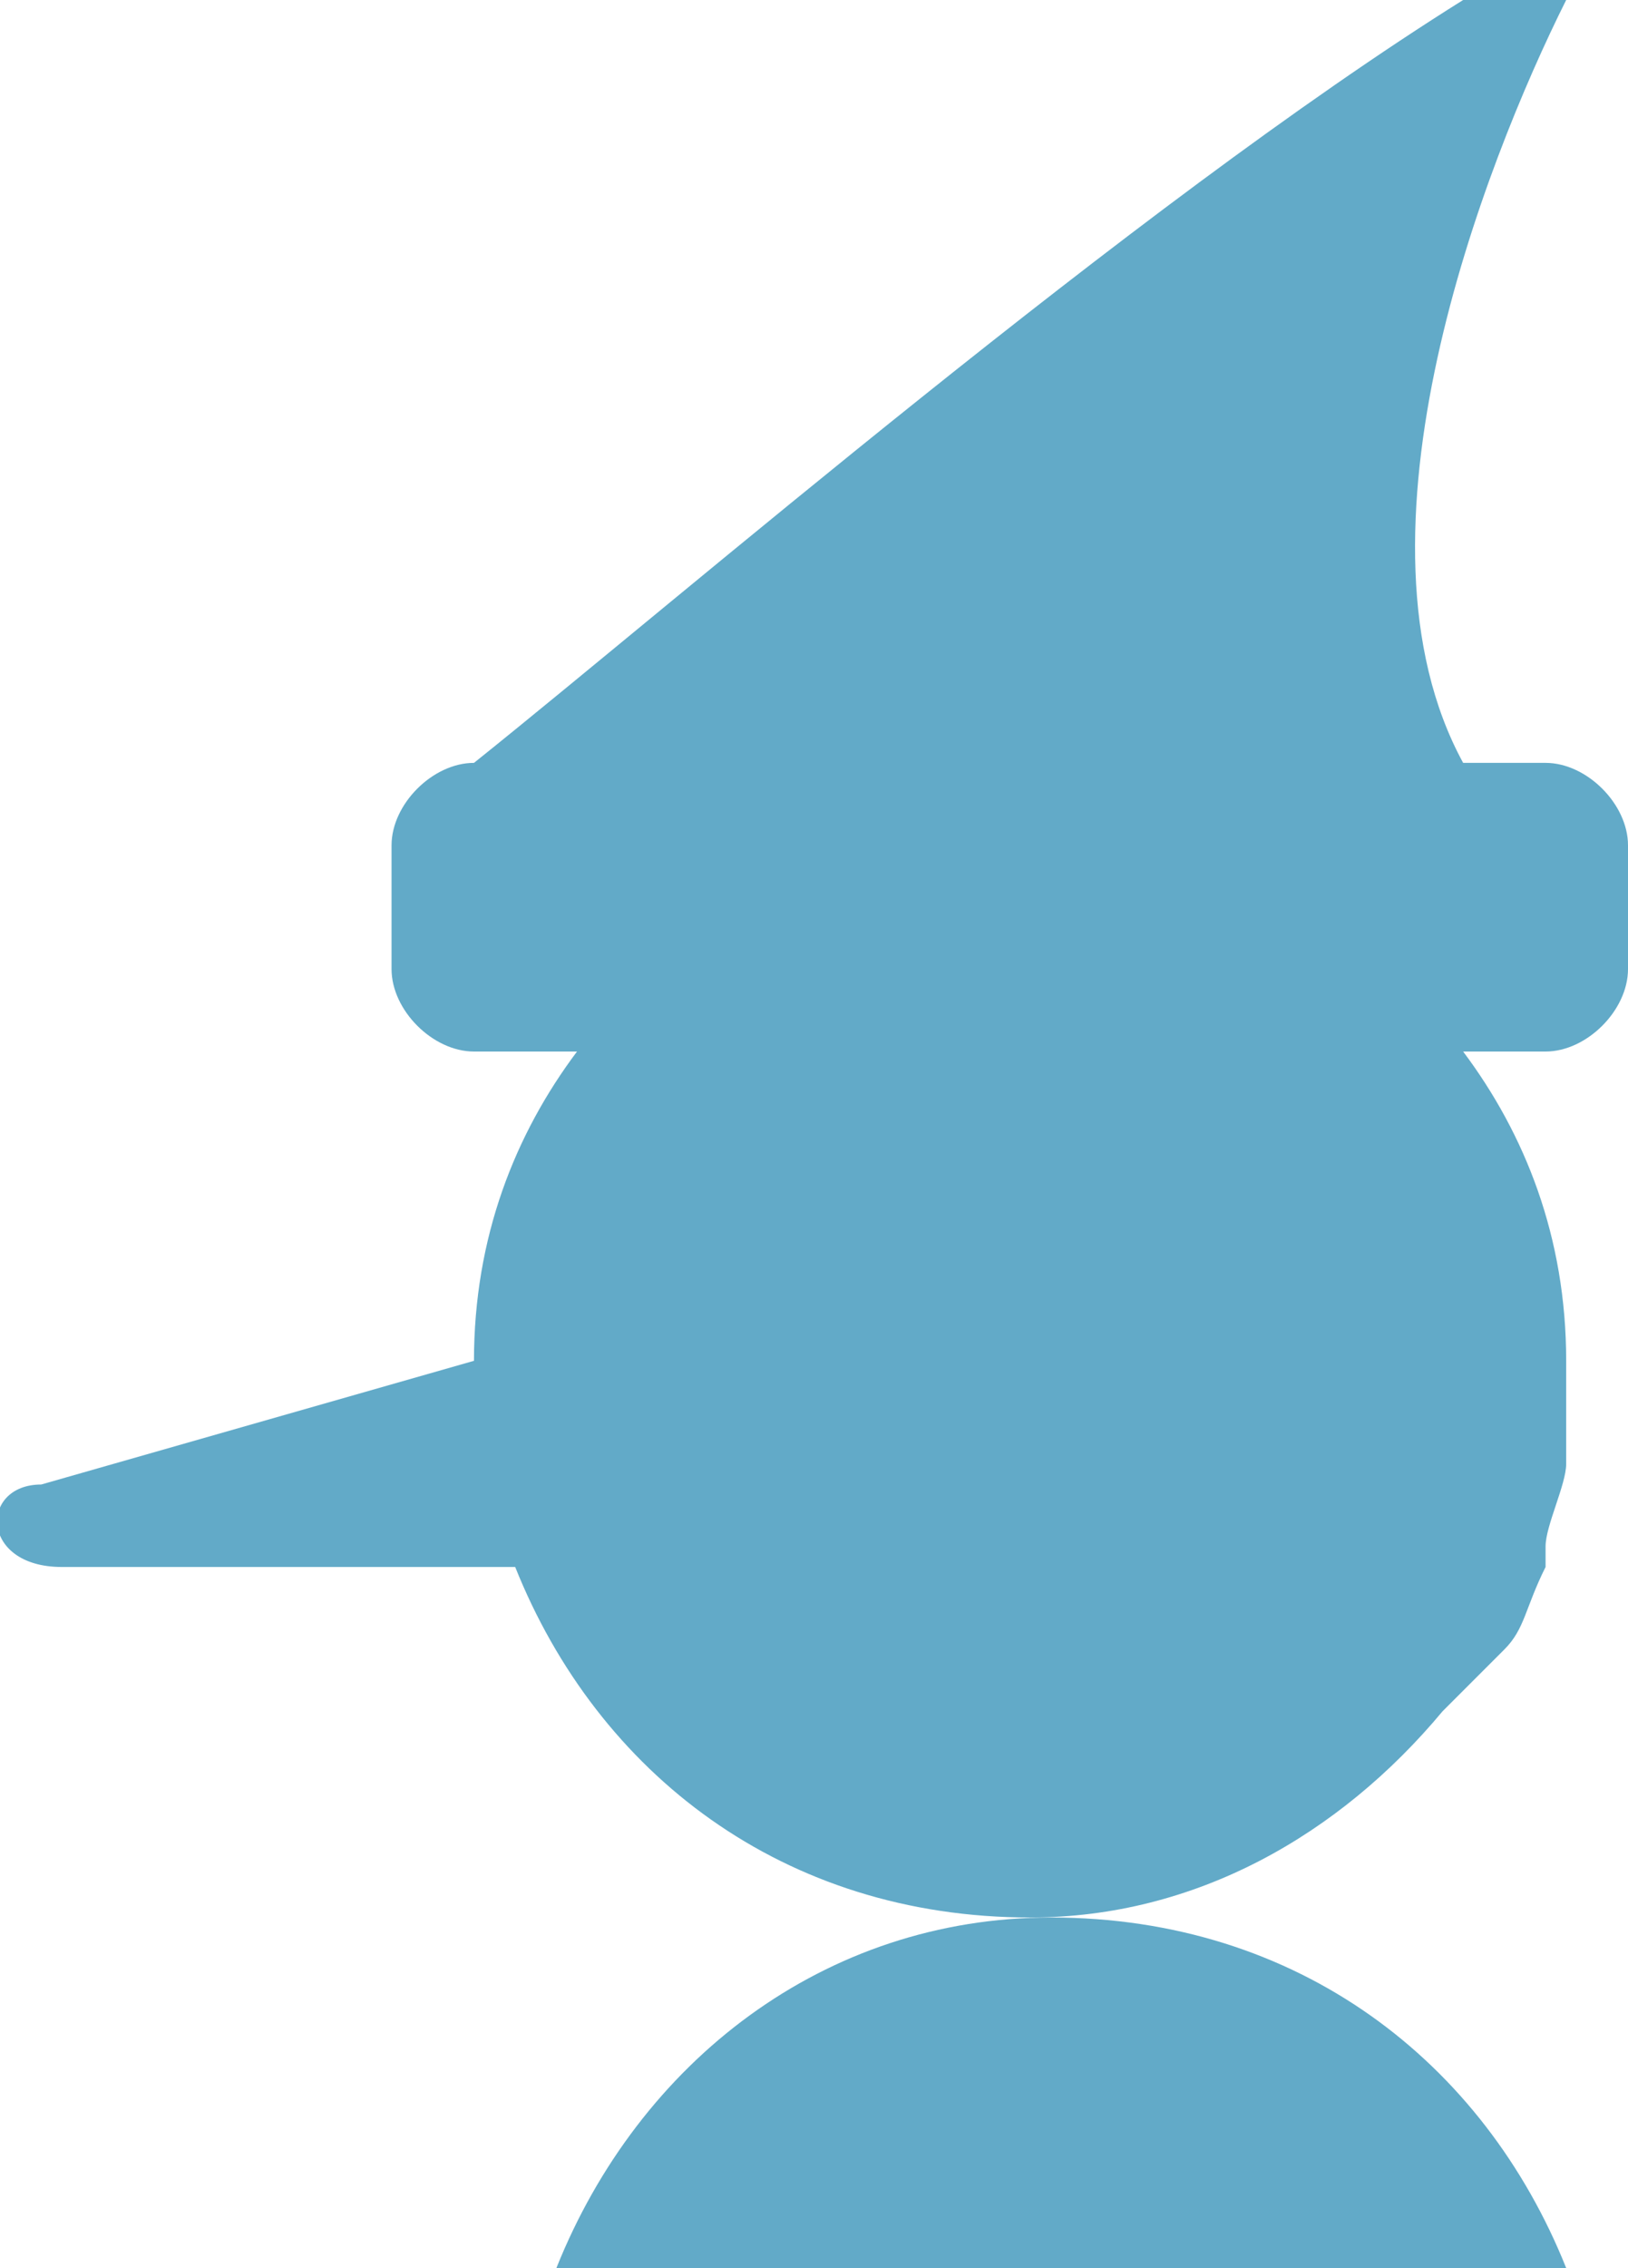 <svg id="Layer_1" xmlns="http://www.w3.org/2000/svg" viewBox="0 0 7.9 11"><style>.st0{fill:#62aac8}</style><path class="st0" d="M2.3 3.7c-.2 0-.4.2-.4.4v.6c0 .2.2.4.4.4h.5c-.3.4-.5.9-.5 1.5l-2.1.6c-.3 0-.3.4.1.4h2.2c.4 1 1.3 1.7 2.5 1.7.8 0 1.5-.4 2-1l.3-.3c.1-.1.1-.2.2-.4v-.1c0-.1.1-.3.1-.4v-.5c0-.6-.2-1.1-.5-1.5h.4c.2 0 .4-.2.4-.4v-.6c0-.2-.2-.4-.4-.4h-.4c-.6-1.1.1-2.9.5-3.7h-.5C5.5 1 3.3 2.9 2.3 3.7c.1 0 0 0 0 0zm2.8 5.6c-1.1 0-2 .7-2.4 1.7h4.9c-.4-1-1.3-1.7-2.5-1.7z"/></svg>